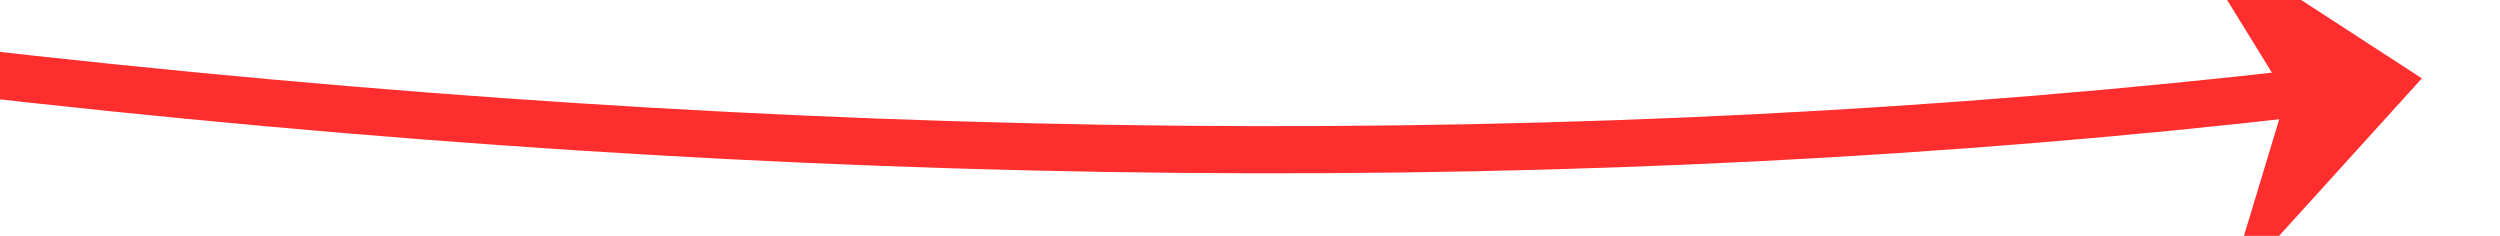 ﻿<?xml version="1.0" encoding="utf-8"?>
<svg version="1.1" xmlns:xlink="http://www.w3.org/1999/xlink" width="106px" height="10px" viewBox="326 1916  106 10" xmlns="http://www.w3.org/2000/svg">
  <g transform="matrix(0.996 -0.087 0.087 0.996 -165.984 40.342 )">
    <path d="M 215 1882  C 295.079 1912.27  365.746 1926.296  427.002 1924.078  " stroke-width="2" stroke="#ff2e2e" fill="none" />
    <path d="M 419.945 1932.388  L 429 1924  L 419.272 1916.403  L 423.205 1924.244  L 419.945 1932.388  Z " fill-rule="nonzero" fill="#ff2e2e" stroke="none" />
  </g>
</svg>
